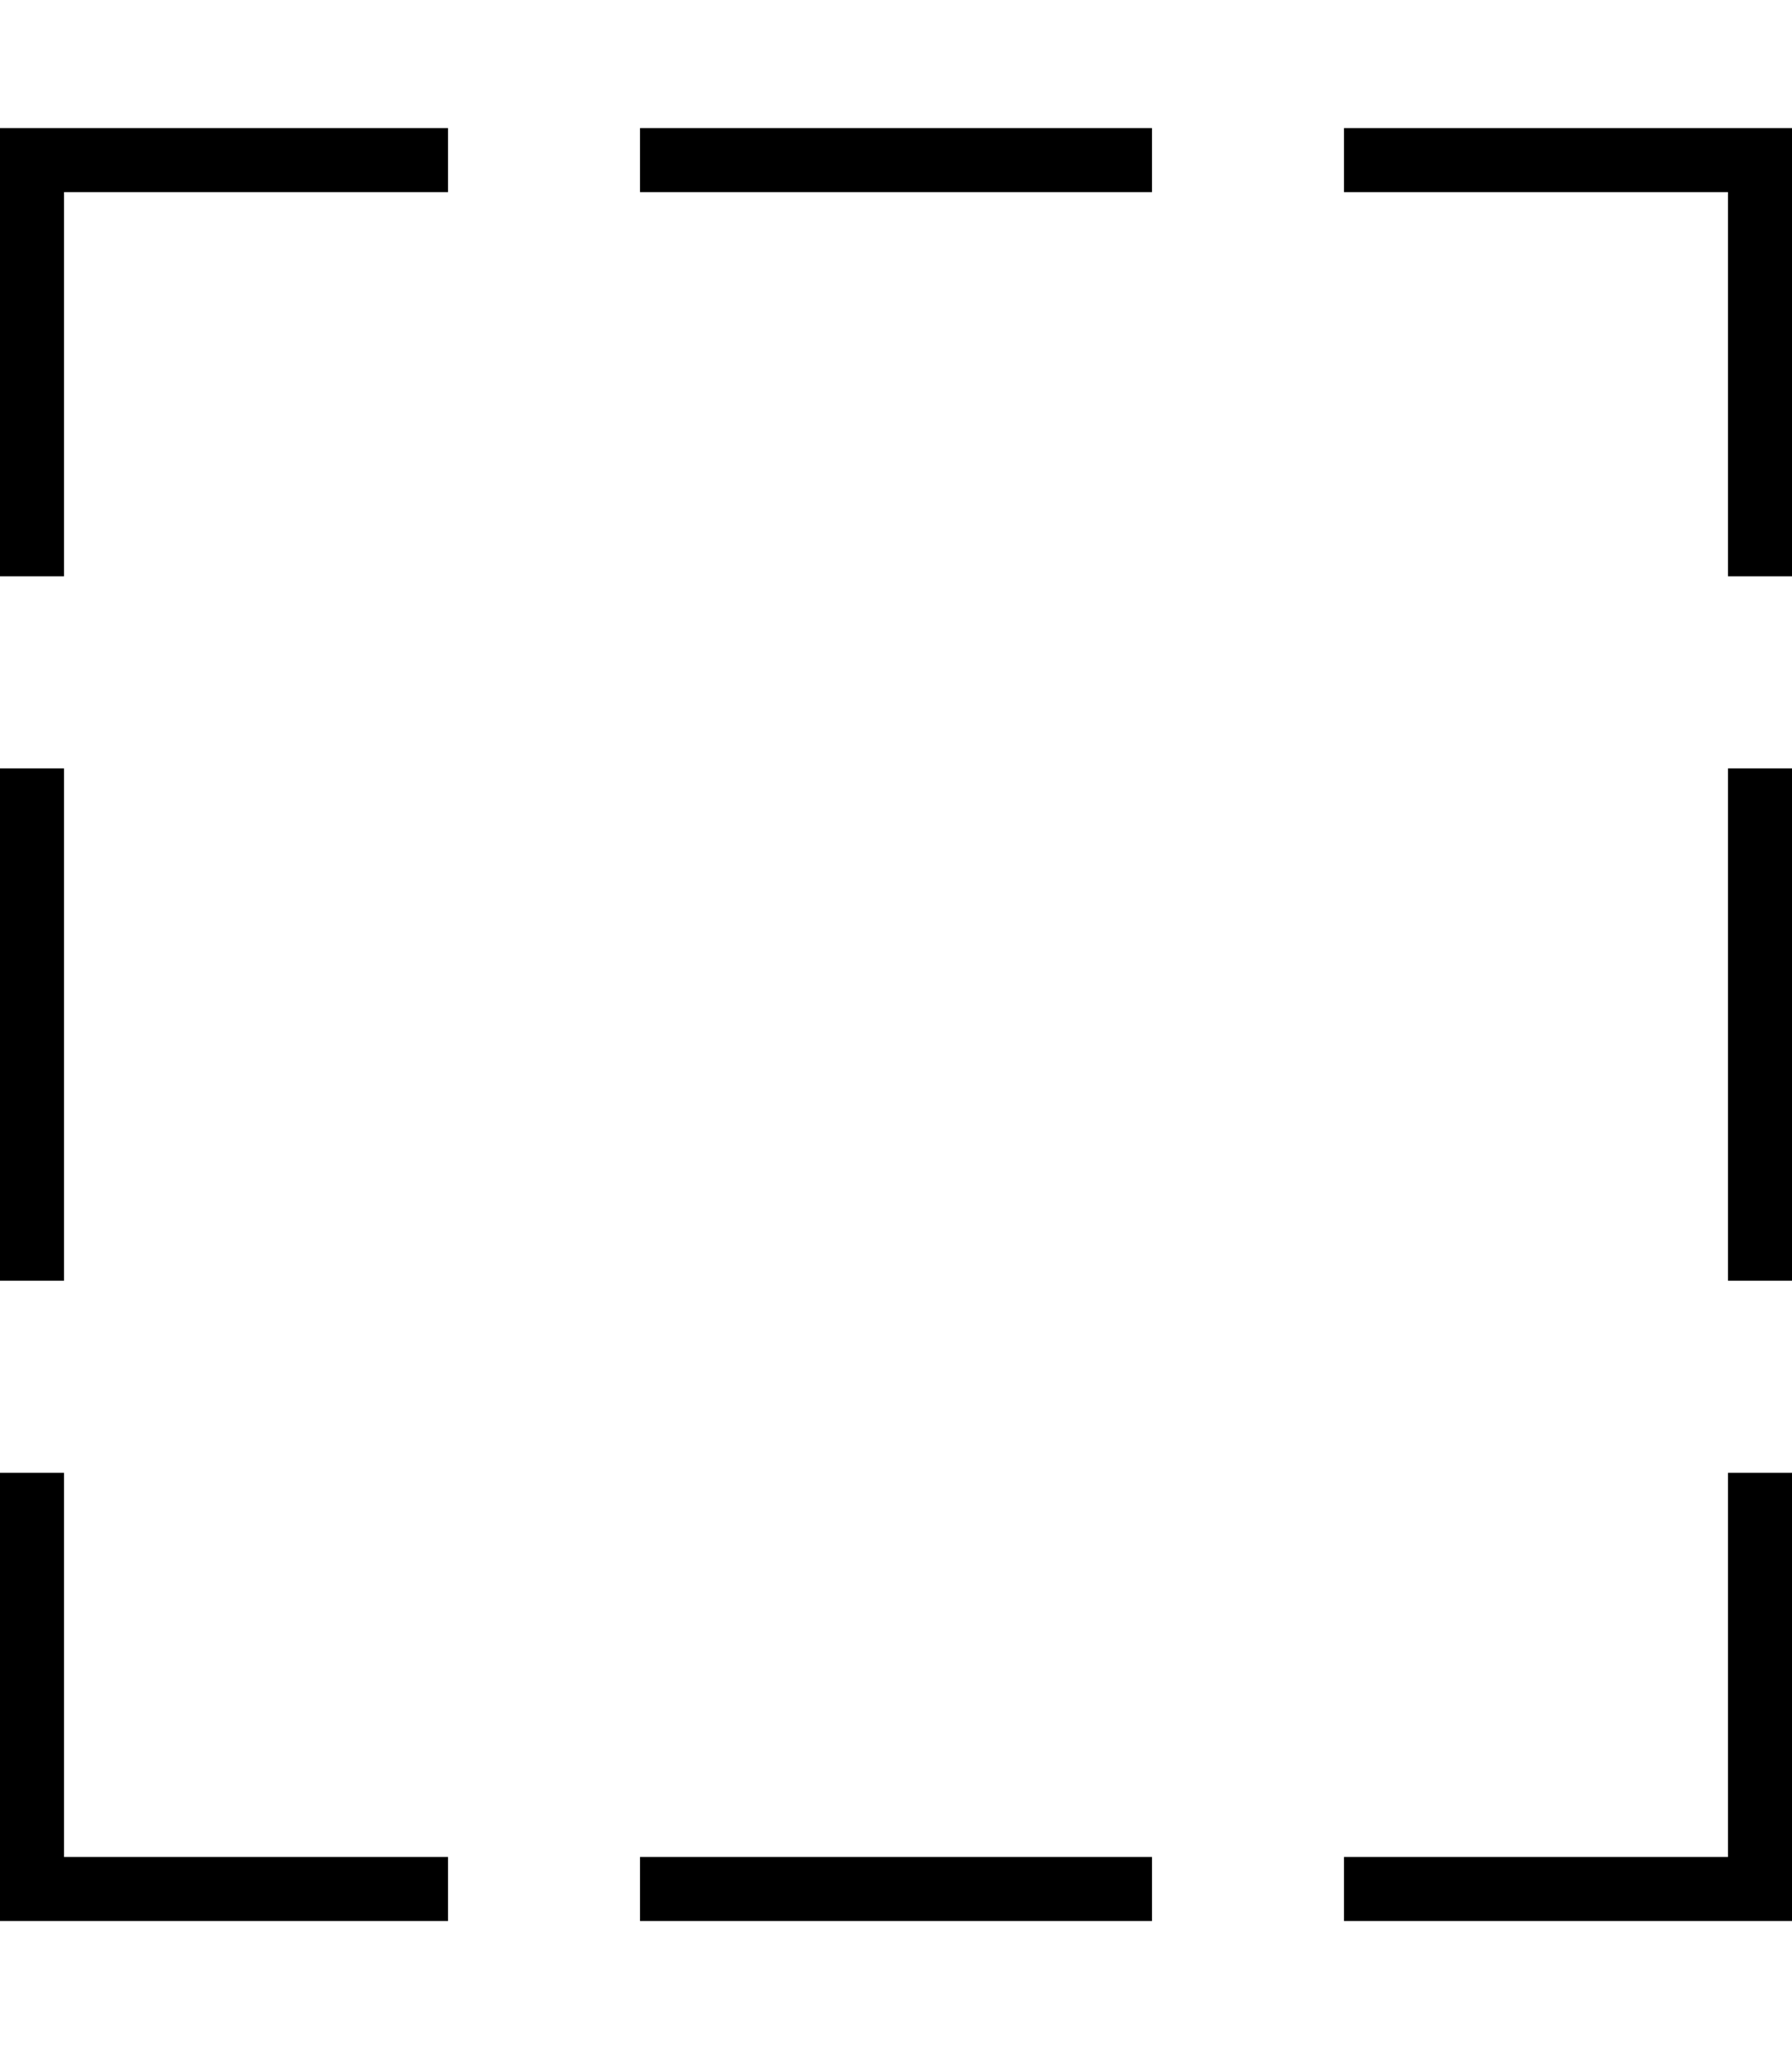 <svg xmlns="http://www.w3.org/2000/svg" viewBox="0 0 448 512"><!--! Font Awesome Pro 7.1.0 by @fontawesome - https://fontawesome.com License - https://fontawesome.com/license (Commercial License) Copyright 2025 Fonticons, Inc. --><path fill="currentColor" d="M8 32l104 0 0 16-96 0 0 96-16 0 0-112 8 0zM0 192l16 0 0 128-16 0 0-128zm432 0l16 0 0 128-16 0 0-128zm16-48l-16 0 0-96-96 0 0-16 112 0 0 112zm0 224l0 112-112 0 0-16 96 0 0-96 16 0zM16 368l0 96 96 0 0 16-112 0 0-112 16 0zM288 480l-128 0 0-16 128 0 0 16zM160 48l0-16 128 0 0 16-128 0z"/></svg>